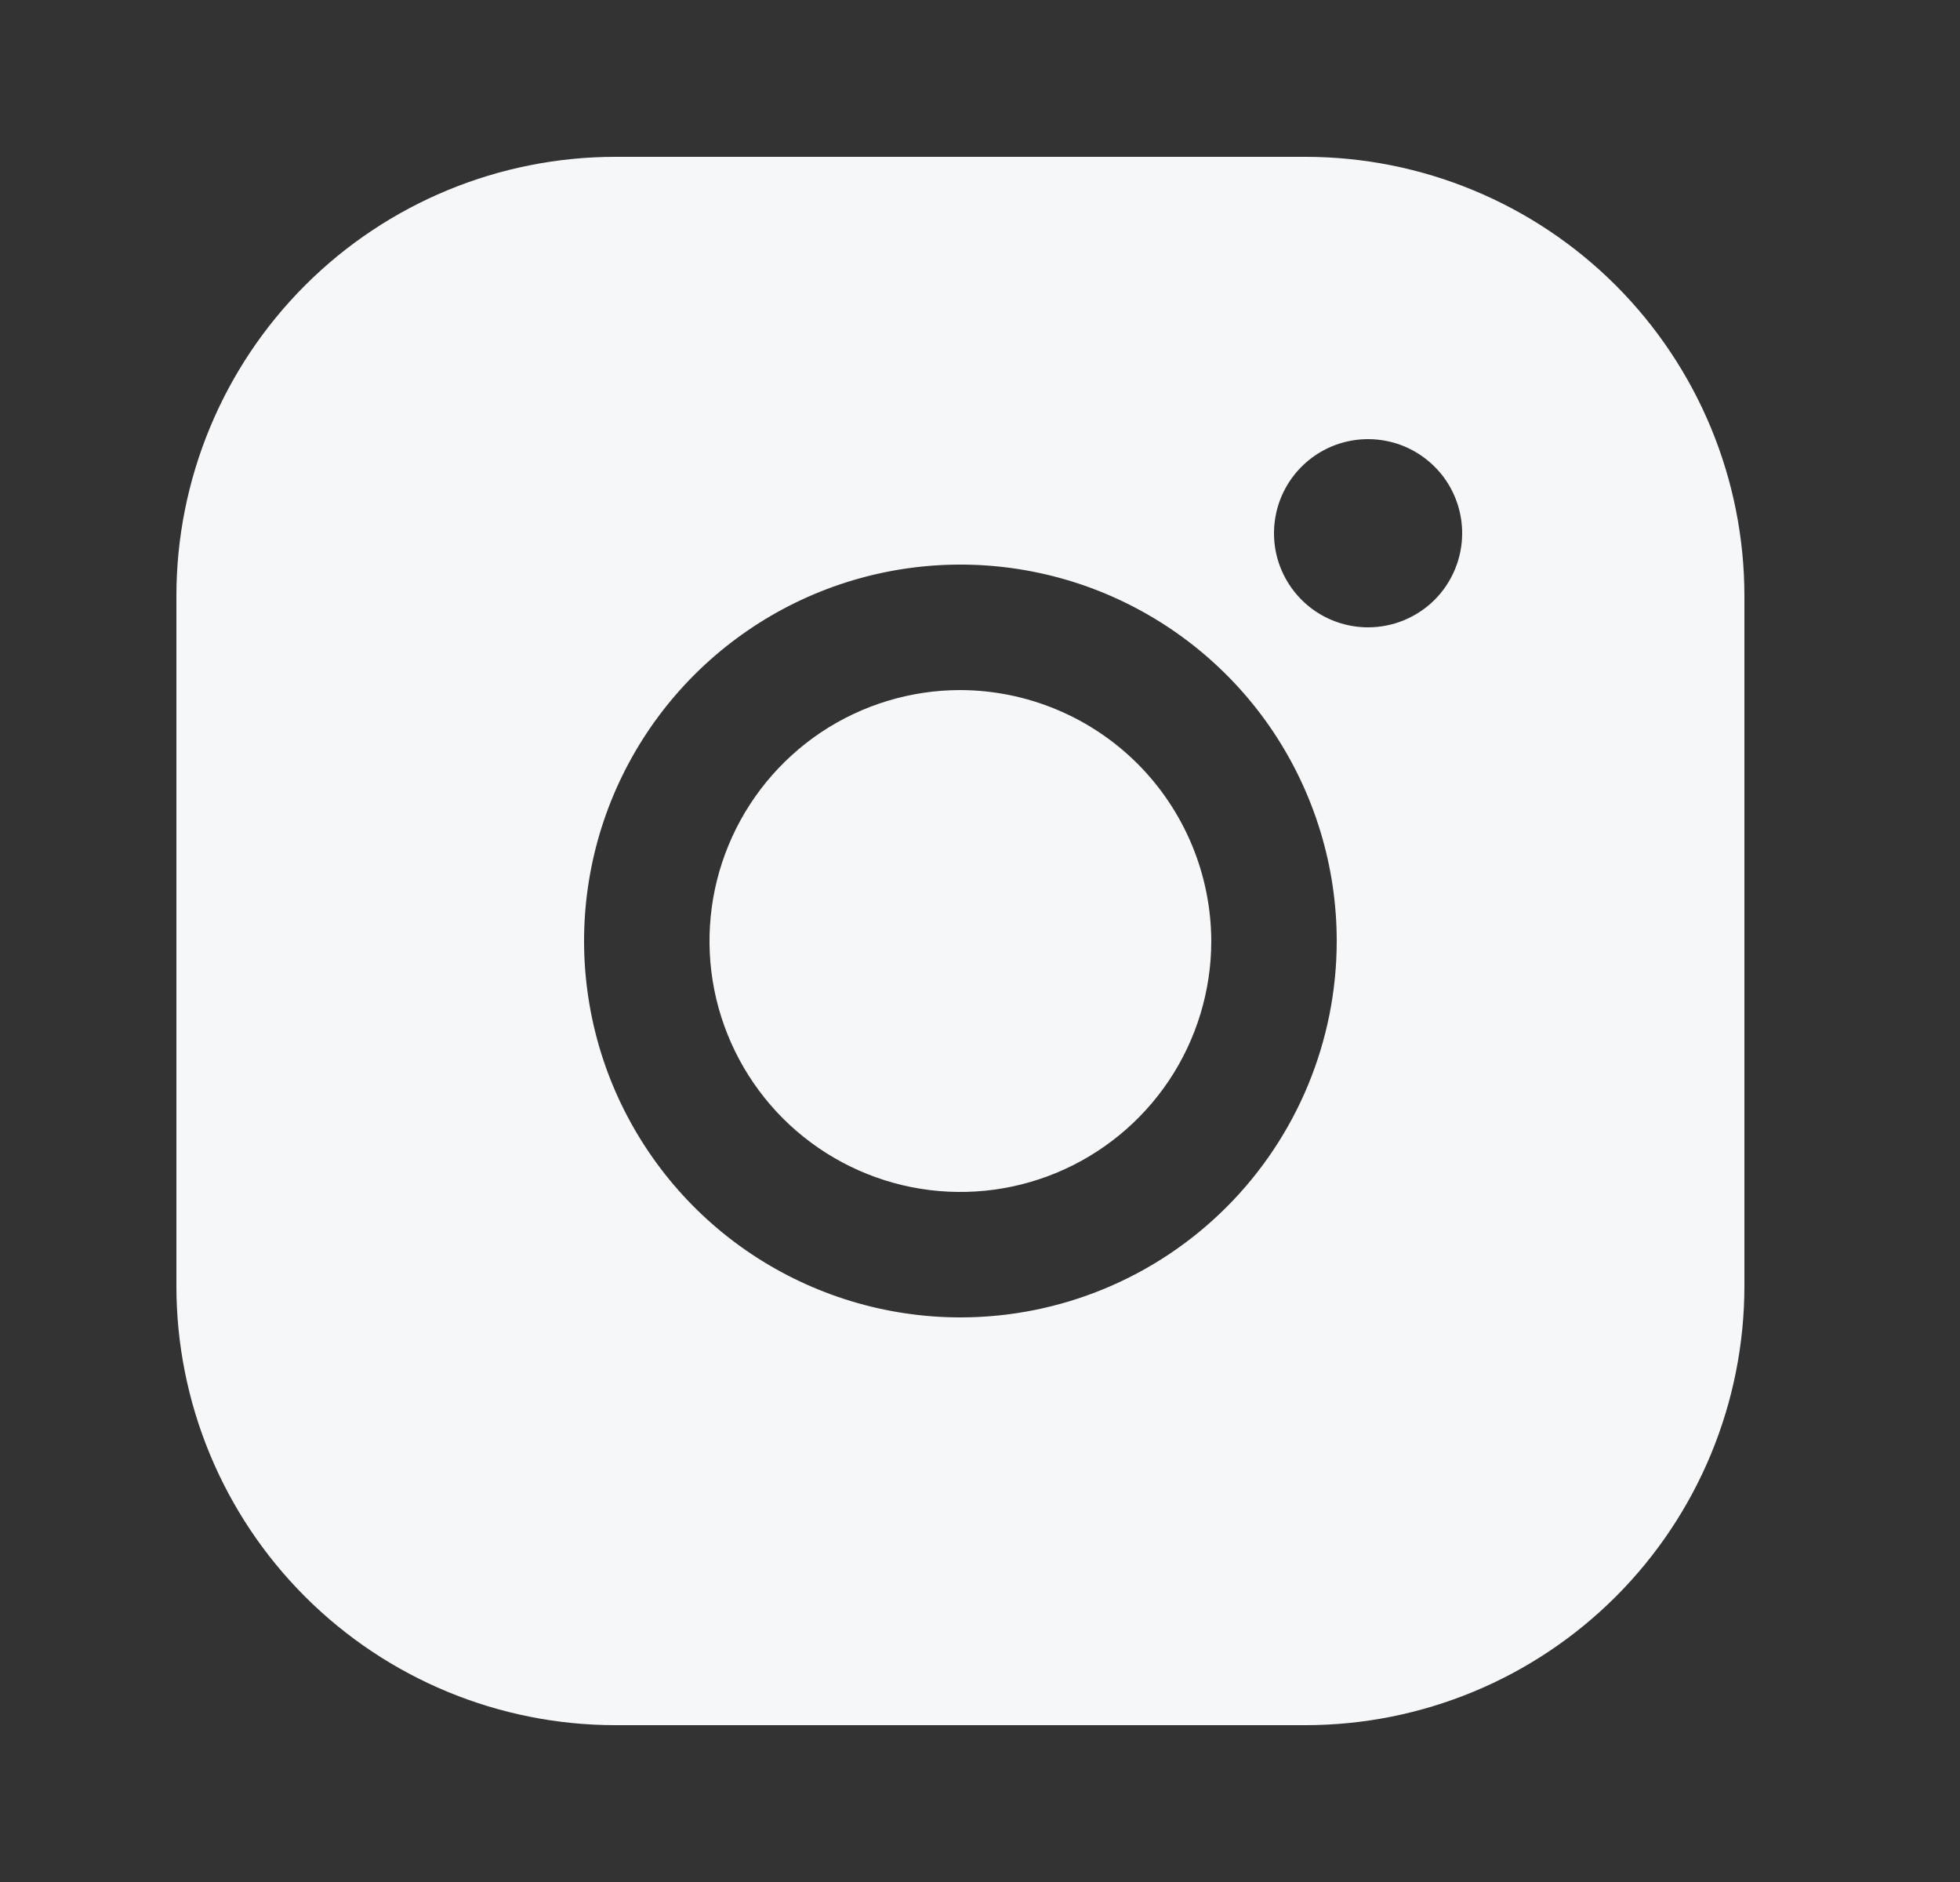 <svg width="25" height="24" viewBox="0 0 25 24" fill="none" xmlns="http://www.w3.org/2000/svg">
<rect x="0" y="0" width="25" height="24" fill="#333333" stroke="none"/>
<path d="M15.45 12C15.45 12.633 15.262 13.252 14.911 13.778C14.559 14.304 14.059 14.714 13.475 14.956C12.89 15.199 12.246 15.262 11.626 15.139C11.005 15.015 10.435 14.71 9.987 14.263C9.54 13.815 9.235 13.245 9.111 12.624C8.988 12.004 9.051 11.36 9.294 10.775C9.536 10.191 9.946 9.691 10.472 9.339C10.998 8.988 11.617 8.8 12.25 8.8C13.098 8.803 13.91 9.141 14.51 9.74C15.109 10.34 15.447 11.152 15.45 12ZM22.25 7.6V16.4C22.25 17.885 21.66 19.31 20.61 20.36C19.56 21.41 18.135 22 16.65 22H7.85C6.365 22 4.94 21.41 3.89 20.36C2.84 19.31 2.25 17.885 2.25 16.4V7.6C2.25 6.115 2.84 4.69 3.89 3.64C4.94 2.59 6.365 2 7.85 2H16.65C18.135 2 19.56 2.59 20.61 3.64C21.66 4.69 22.25 6.115 22.25 7.6ZM17.05 12C17.05 11.051 16.768 10.123 16.241 9.333C15.714 8.544 14.964 7.929 14.087 7.565C13.21 7.202 12.245 7.107 11.314 7.292C10.383 7.477 9.527 7.935 8.856 8.606C8.185 9.277 7.727 10.133 7.542 11.064C7.357 11.995 7.452 12.96 7.815 13.837C8.179 14.714 8.794 15.464 9.583 15.991C10.373 16.518 11.301 16.8 12.25 16.8C13.523 16.8 14.744 16.294 15.644 15.394C16.544 14.494 17.05 13.273 17.05 12ZM18.65 6.8C18.65 6.563 18.58 6.331 18.448 6.133C18.316 5.936 18.128 5.782 17.909 5.691C17.69 5.601 17.449 5.577 17.216 5.623C16.983 5.669 16.769 5.784 16.602 5.951C16.434 6.119 16.319 6.333 16.273 6.566C16.227 6.799 16.25 7.04 16.341 7.259C16.432 7.478 16.586 7.666 16.783 7.798C16.981 7.93 17.213 8 17.45 8C17.768 8 18.073 7.874 18.299 7.649C18.524 7.423 18.65 7.118 18.65 6.8Z" fill="#F6F7F9"/>
</svg>
